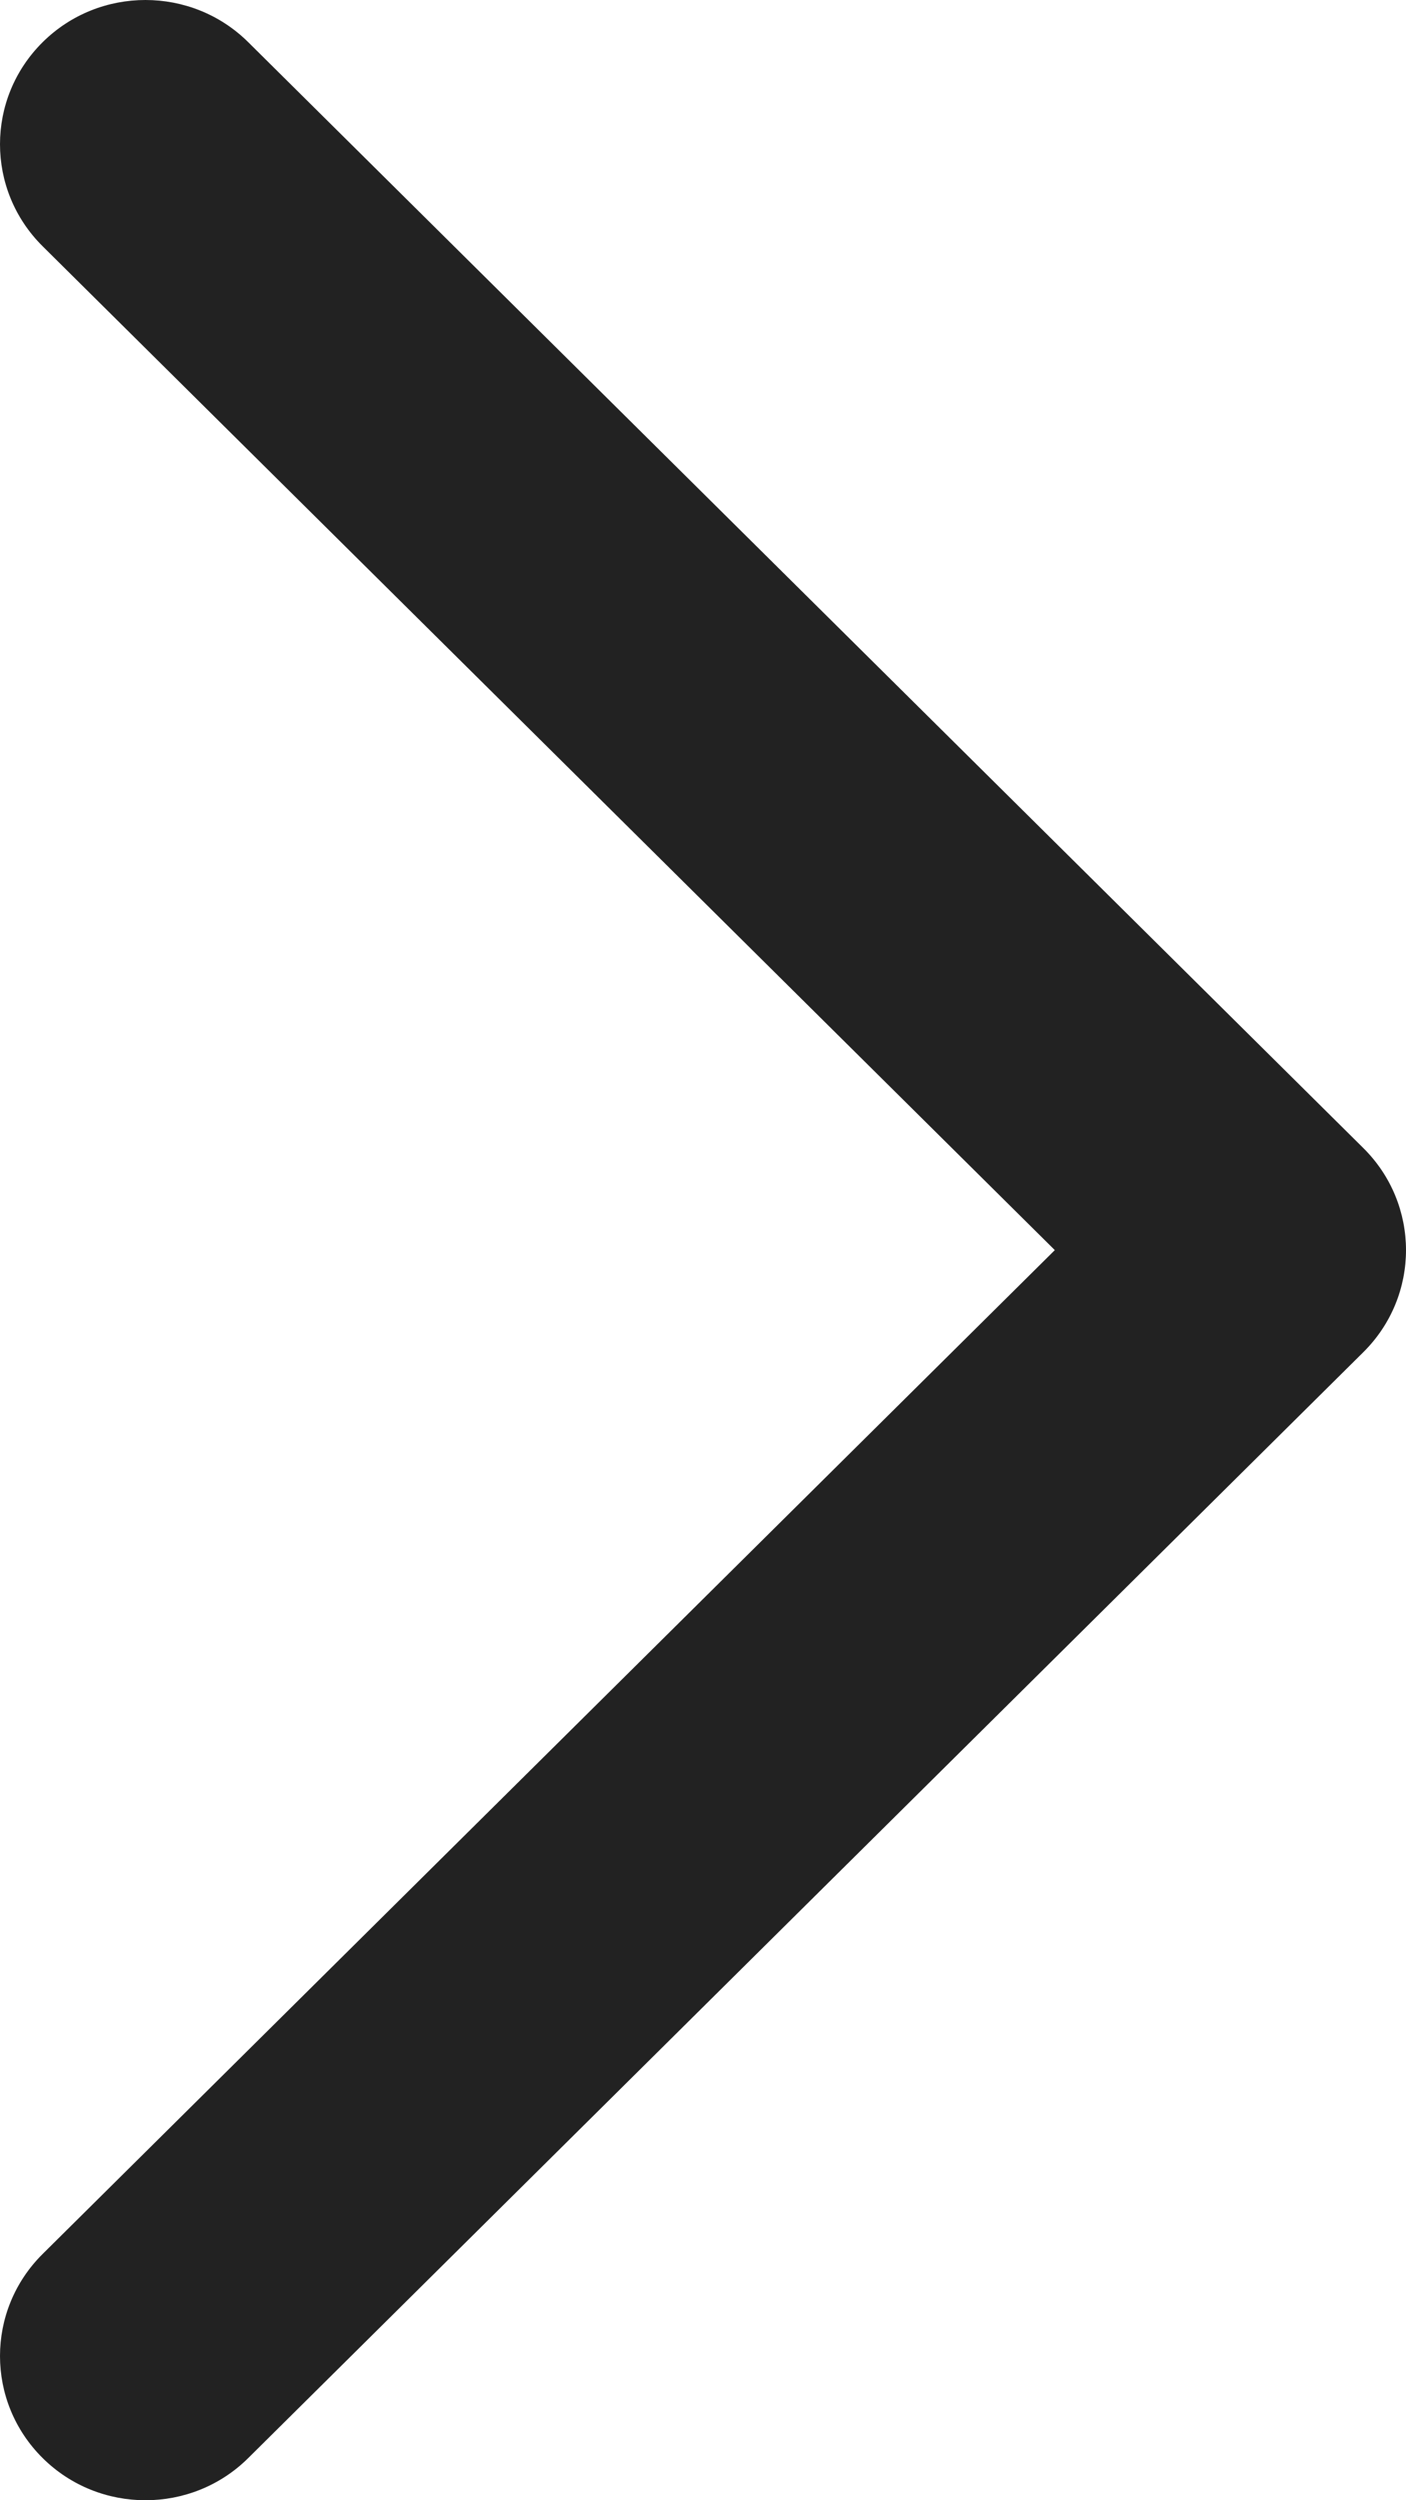 <svg width="9" height="16" viewBox="0 0 9 16" fill="none" xmlns="http://www.w3.org/2000/svg">
<path fill-rule="evenodd" clip-rule="evenodd" d="M0.273 0.27C0.636 -0.09 1.226 -0.09 1.589 0.27L8.727 7.347C9.091 7.708 9.091 8.292 8.727 8.653L1.589 15.73C1.226 16.09 0.636 16.09 0.273 15.73C-0.091 15.369 -0.091 14.785 0.273 14.424L6.752 8L0.273 1.576C-0.091 1.215 -0.091 0.631 0.273 0.27Z" fill="#222222"/>
</svg>
